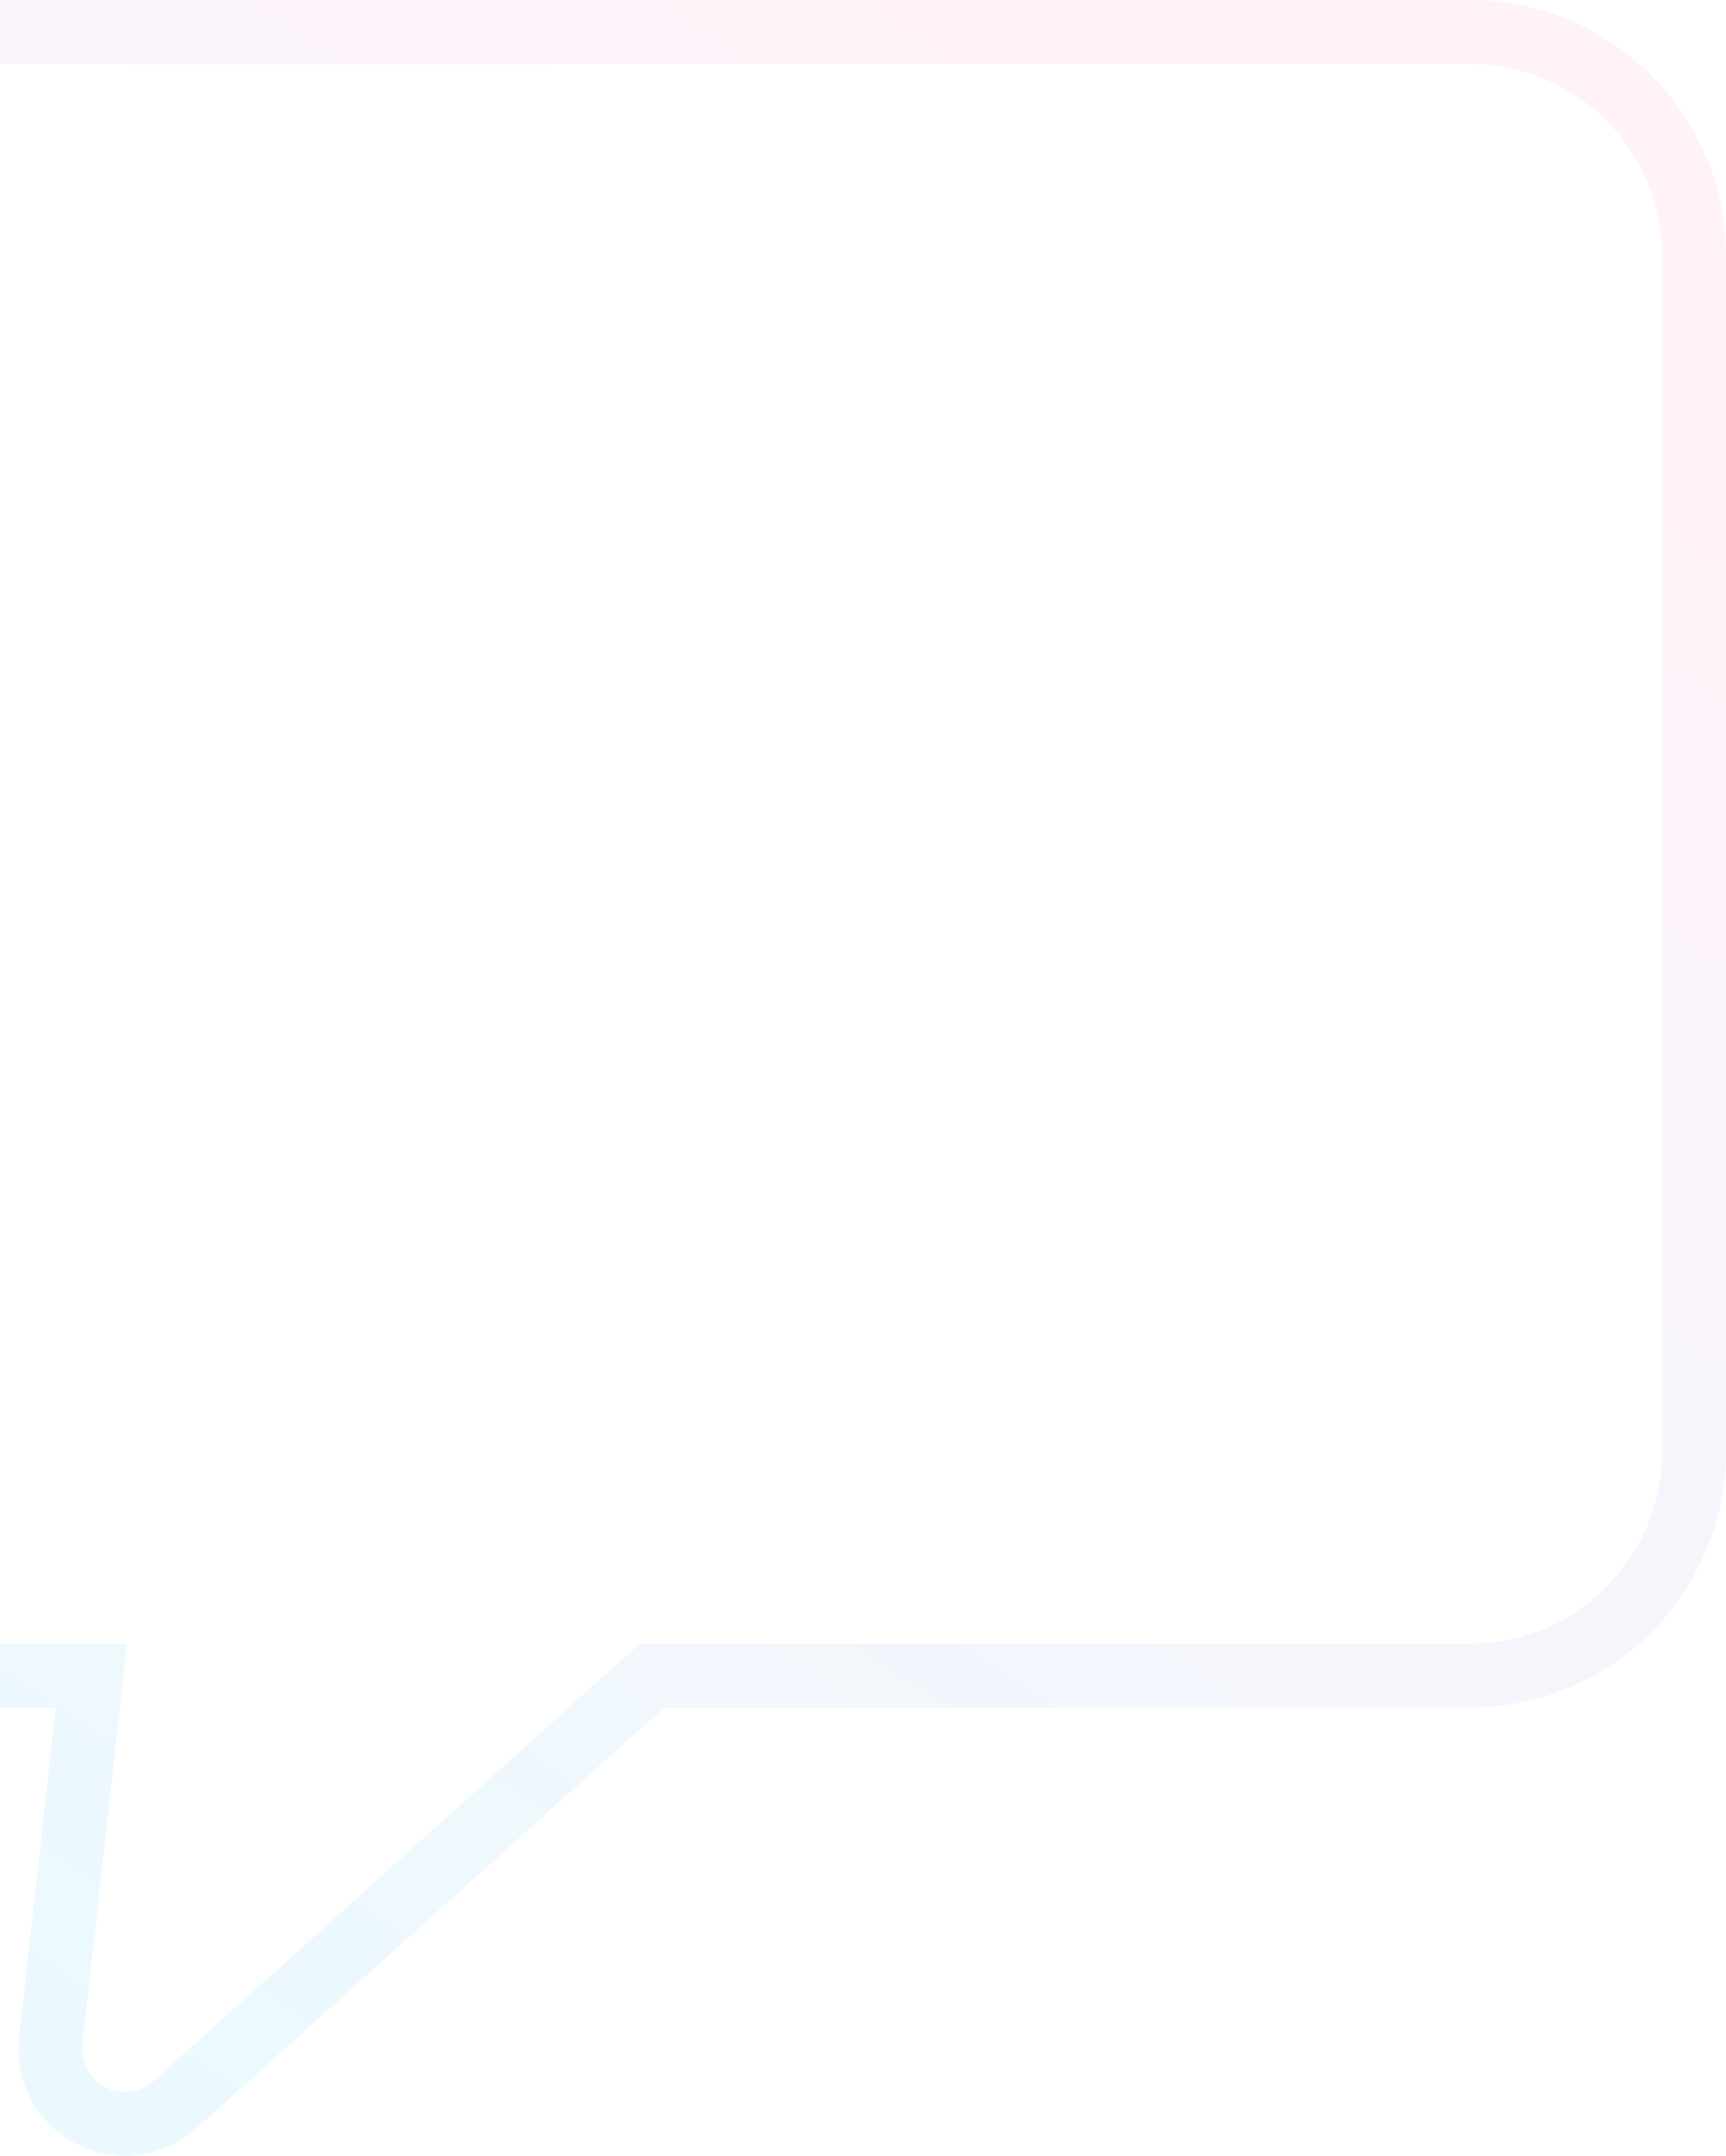 <svg viewBox="0 0 265 331" fill="none" xmlns="http://www.w3.org/2000/svg">
<path fill-rule="evenodd" clip-rule="evenodd" d="M-66 39.318C-66 17.603 -48.397 0 -26.683 0H225.685C247.4 0 265.003 17.603 265.003 39.318V222.858C265.003 244.572 247.4 262.175 225.685 262.175H101.968L30.157 326.796C26.687 329.92 22.047 331.413 17.405 330.901C8.416 329.908 1.933 321.817 2.926 312.827L8.561 262.175H-26.683C-48.397 262.175 -66 244.572 -66 222.858V39.318ZM-26.683 9.807C-42.98 9.807 -56.193 23.02 -56.193 39.318V222.858C-56.193 239.156 -42.98 252.368 -26.683 252.368H19.52L12.675 313.904C12.276 317.509 14.876 320.754 18.481 321.153C20.343 321.358 22.204 320.759 23.597 319.506L98.205 252.368H225.685C241.983 252.368 255.195 239.156 255.195 222.858V39.318C255.195 23.02 241.983 9.807 225.685 9.807H-26.683Z" fill="url(#paint0_linear_3580_6411)" fill-opacity="0.08"/>
<defs>
<linearGradient id="paint0_linear_3580_6411" x1="145.032" y1="-8.347" x2="-43.557" y2="278.308" gradientUnits="userSpaceOnUse">
<stop stop-color="#FF54AE"/>
<stop offset="1" stop-color="#00AFF0"/>
</linearGradient>
</defs>
</svg>
